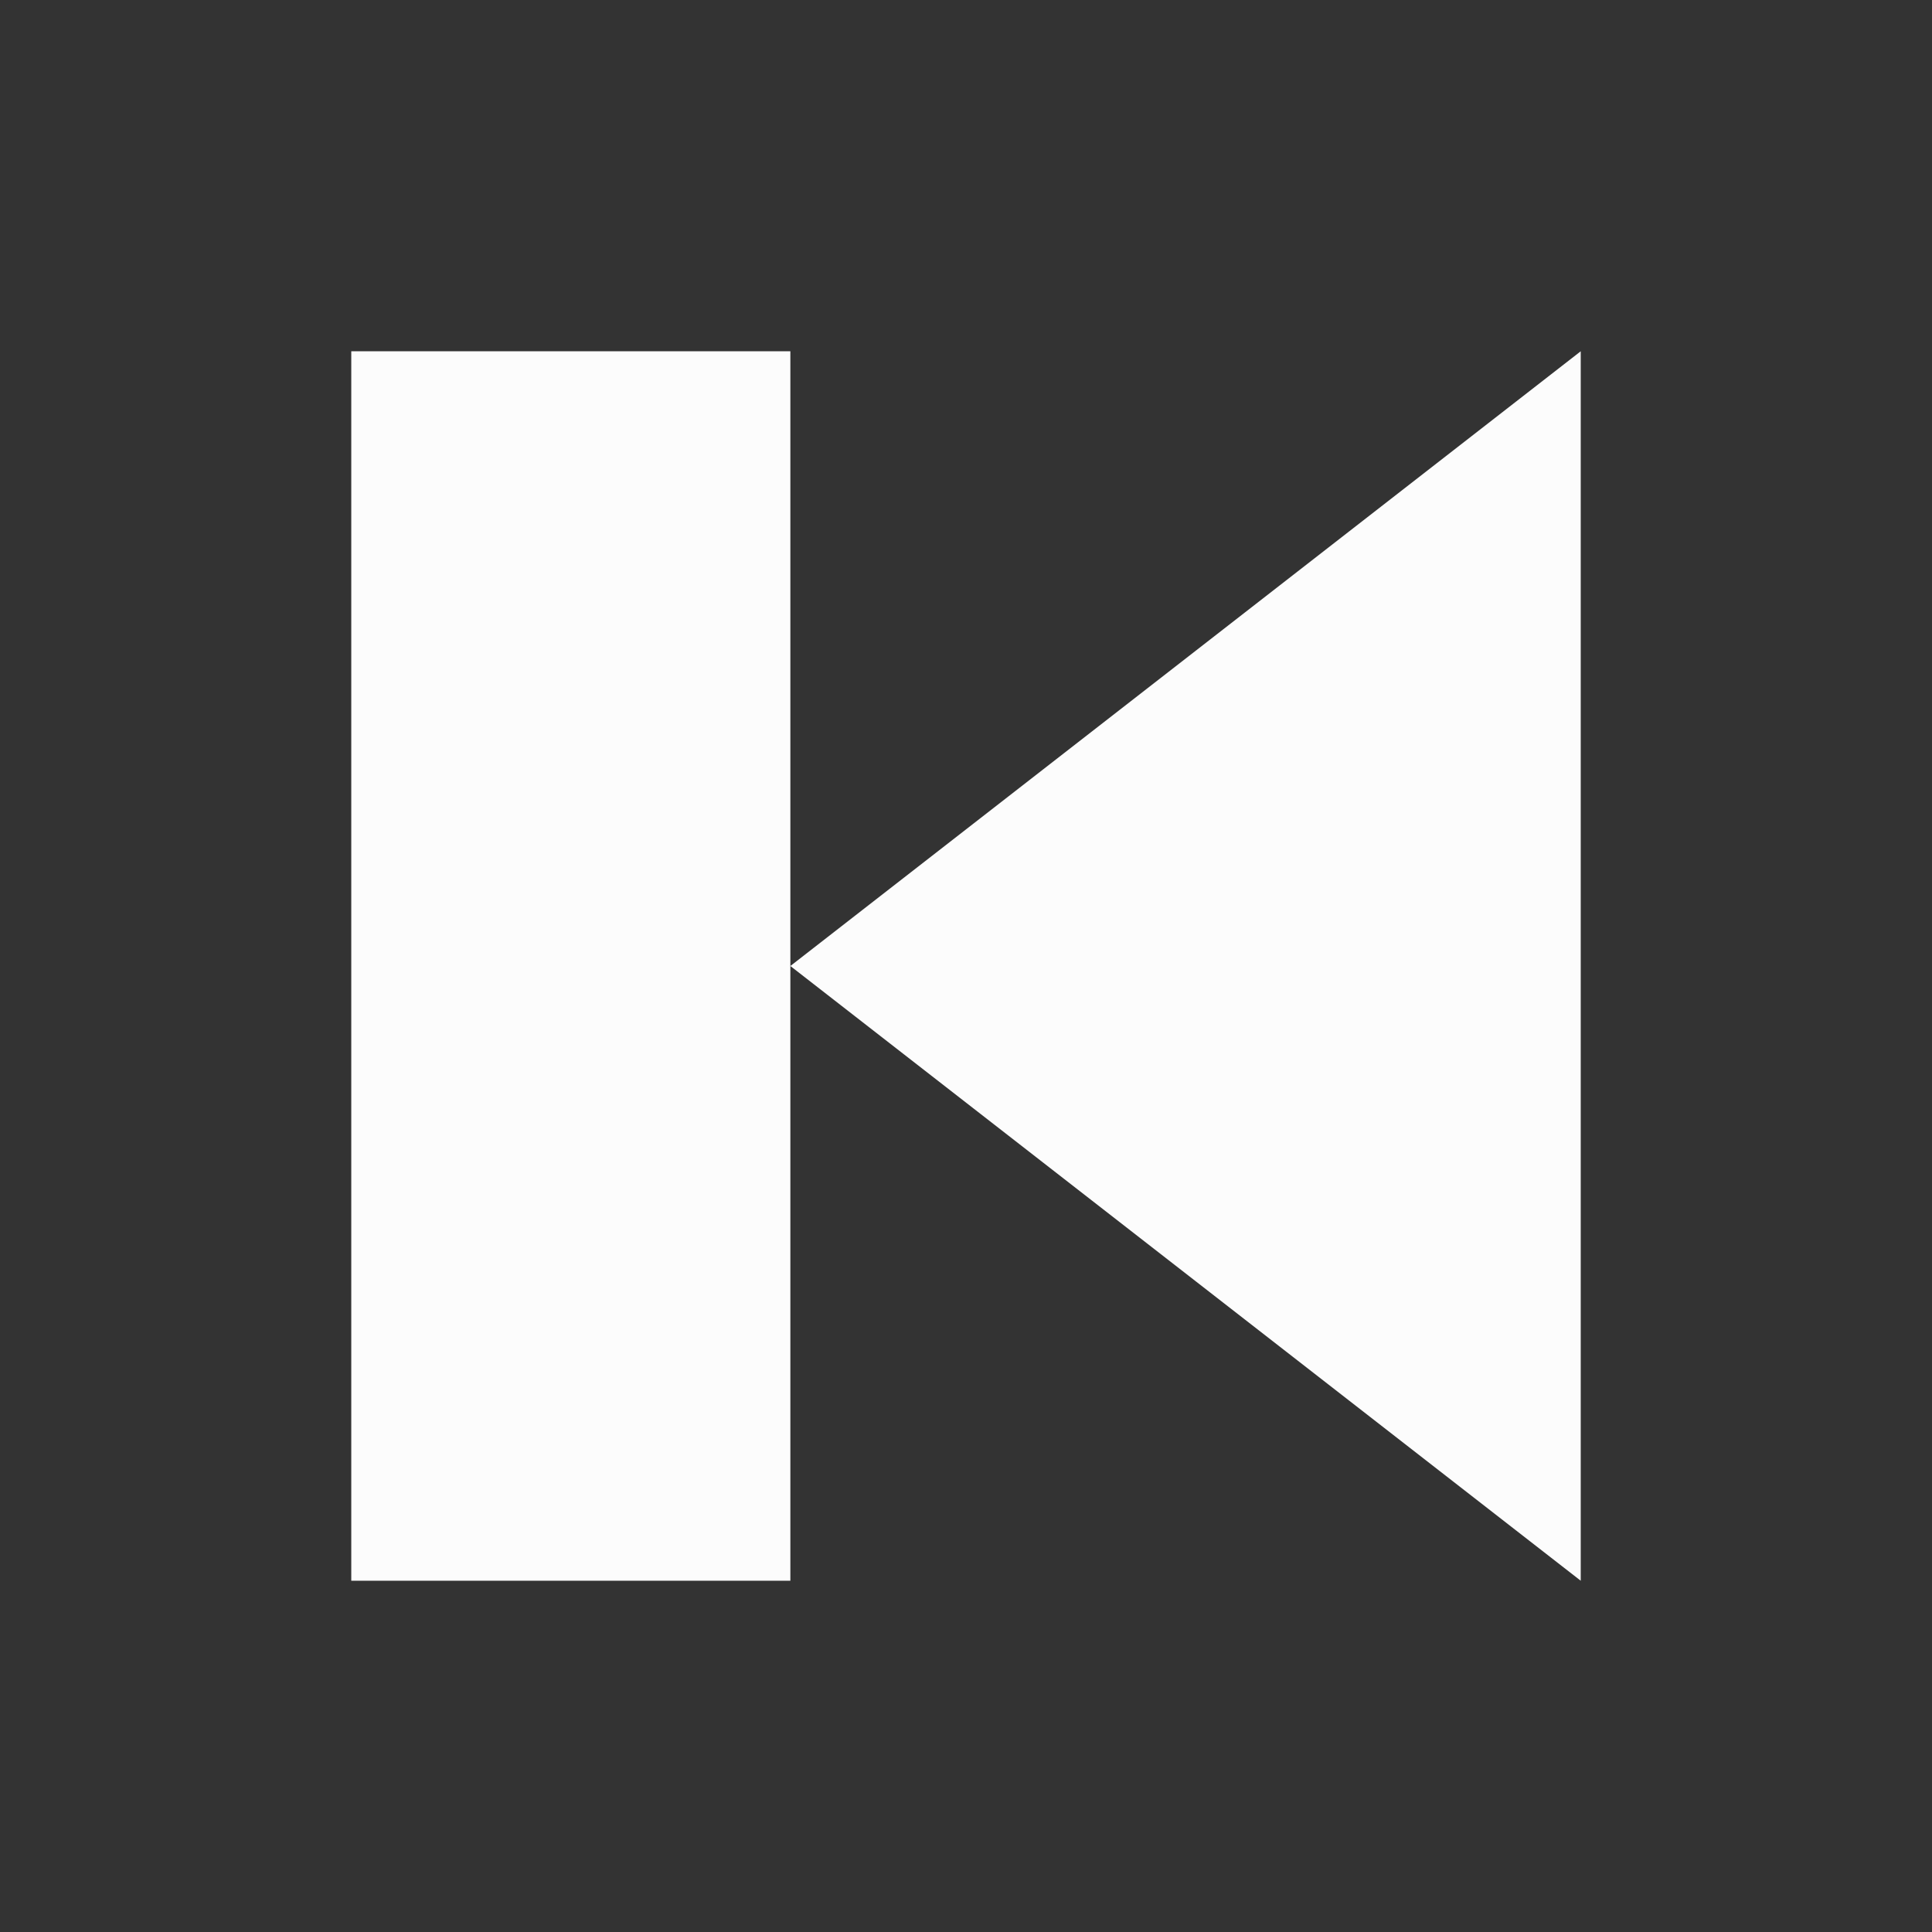 <?xml version='1.0' encoding='ASCII'?>
<svg xmlns="http://www.w3.org/2000/svg" viewBox="0 0 22 22">
<rect x="0" y="0" width="22" height="22" fill="#333333" stroke="none"/>
<defs><style id="current-color-scheme" type="text/css">.ColorScheme-Text{color:#fcfcfc; fill:currentColor;}</style></defs><path d="M4 4v14h5V4zm5 7 9 7V4z" class="ColorScheme-Text" style="fill-opacity:1;stroke:none;fill:currentColor" fill="currentColor"/>
</svg>
